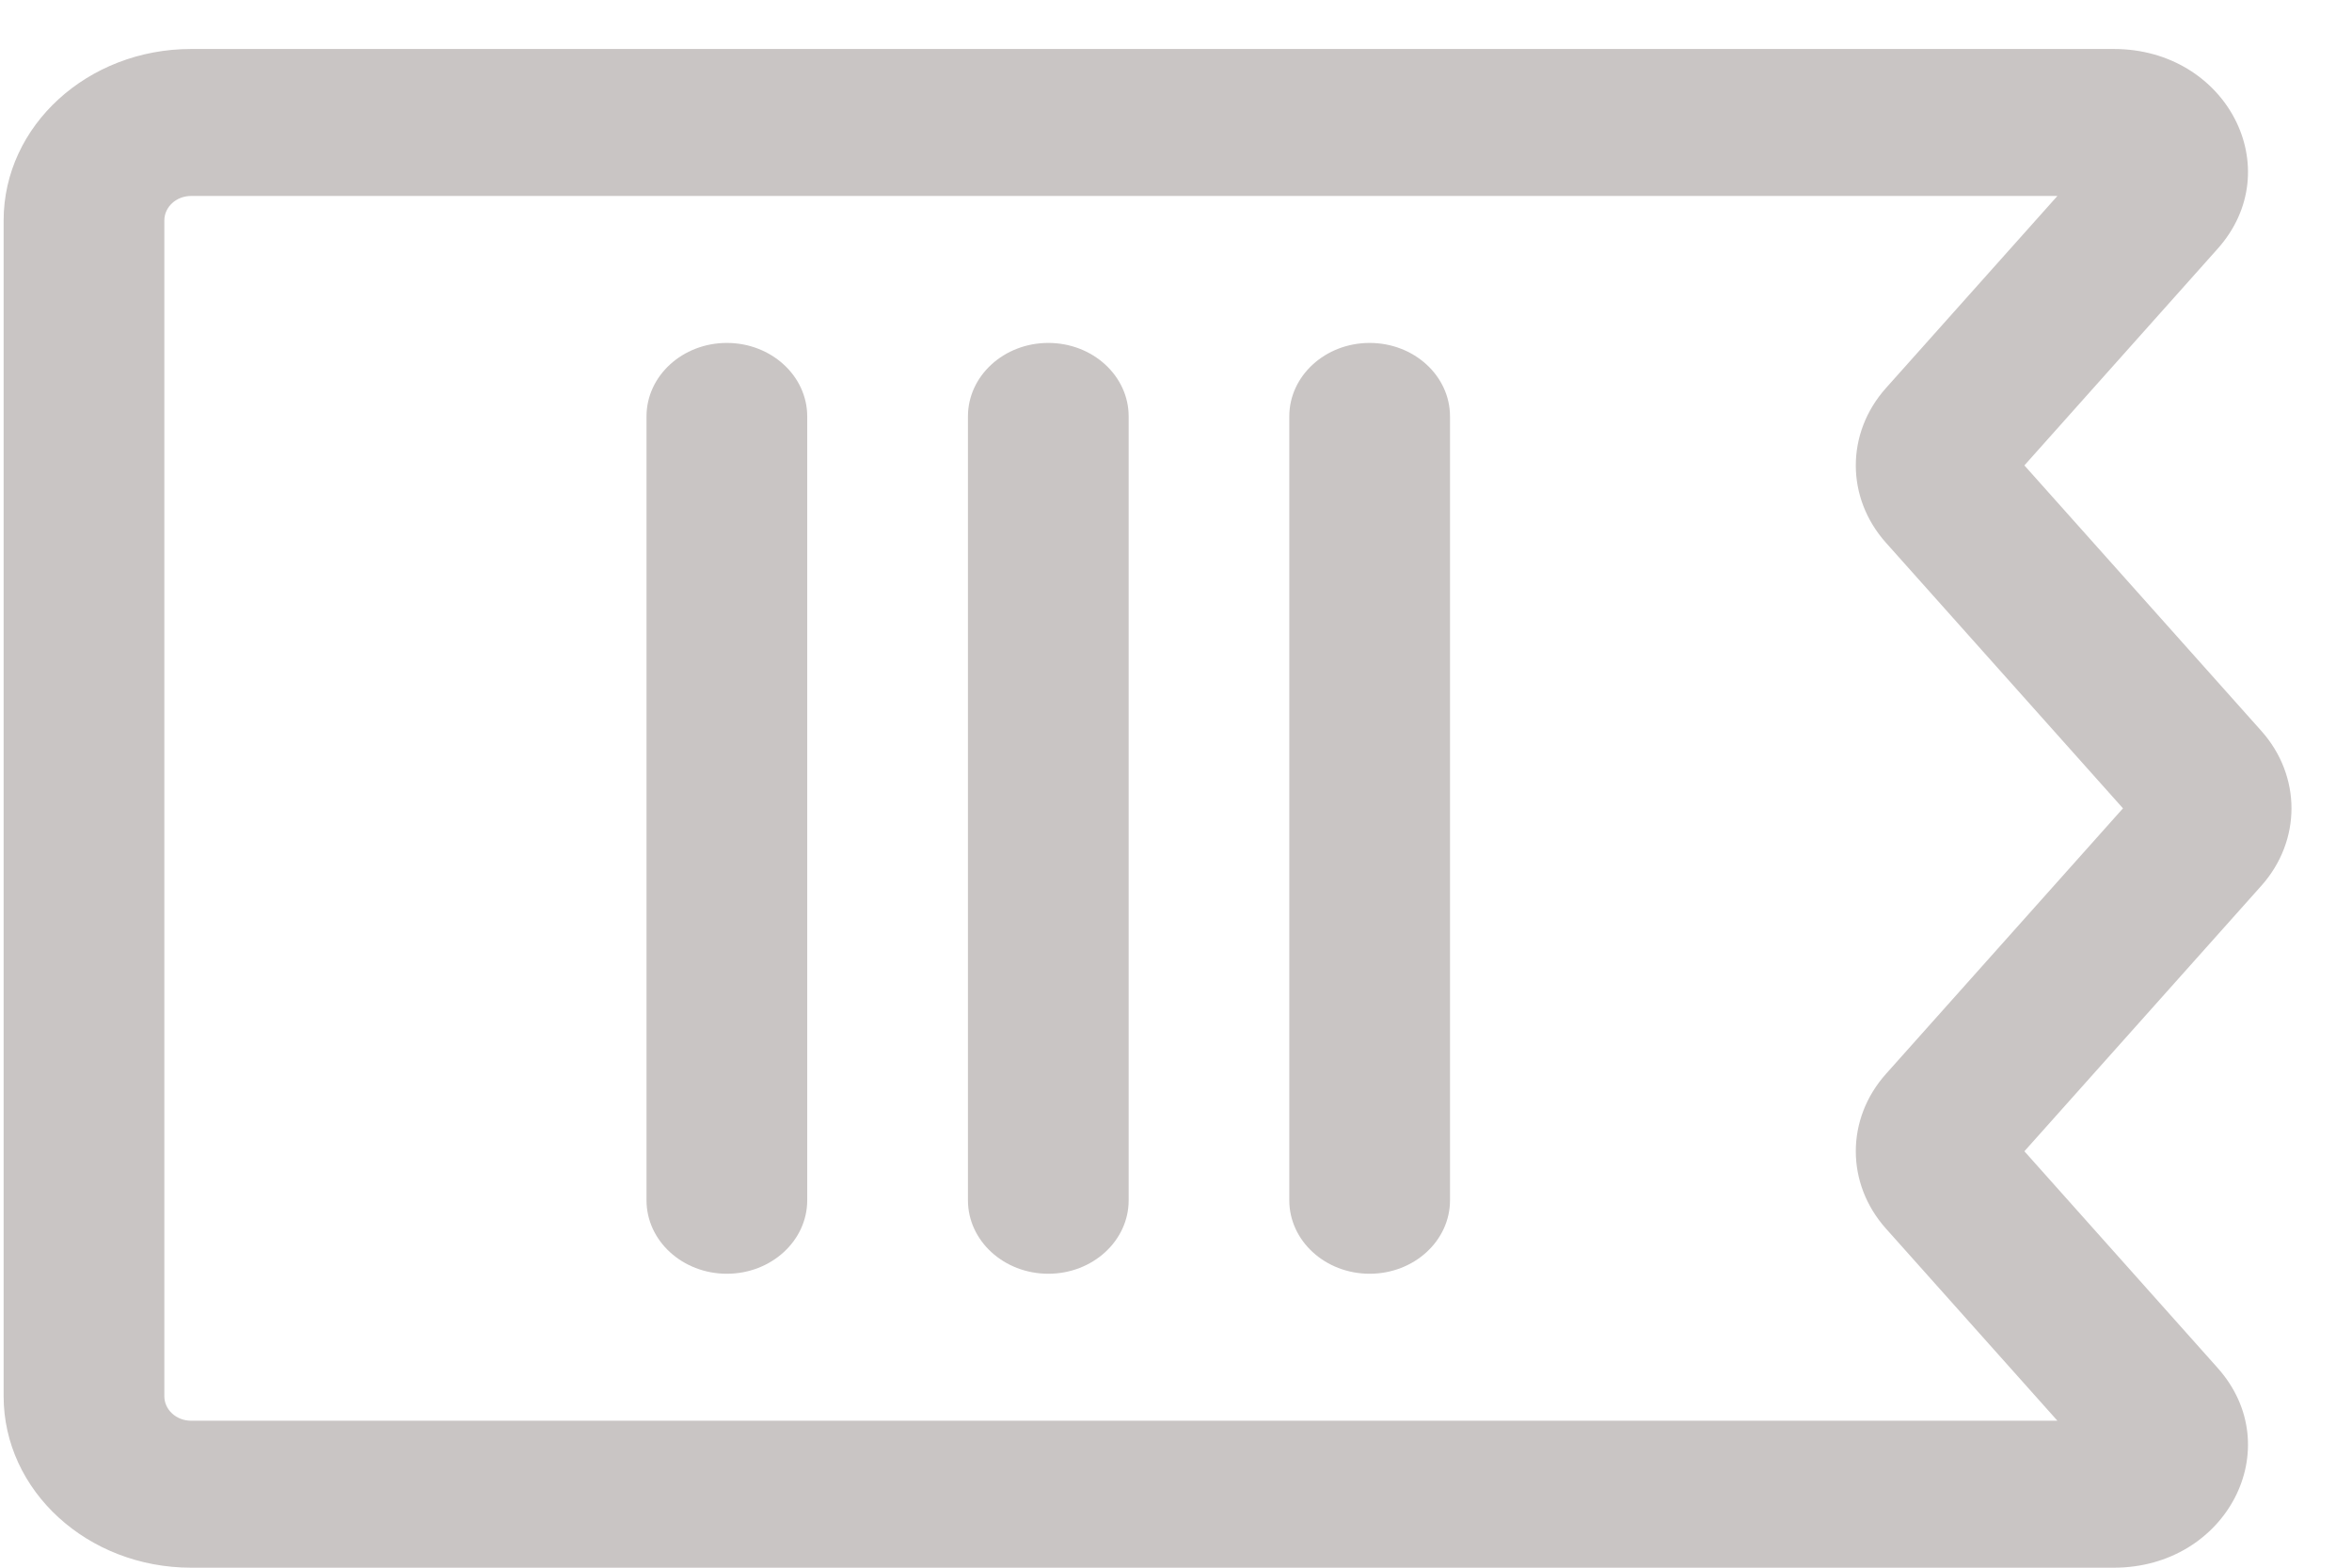 <svg width="24" height="16" viewBox="0 0 24 16" fill="none" xmlns="http://www.w3.org/2000/svg">
<path fill-rule="evenodd" clip-rule="evenodd" d="M1.95 16C0.894 16 0.037 15.216 0.037 14.25L0.037 2.25C0.037 1.284 0.894 0.5 1.95 0.5L21.57 0.5C22.722 0.5 23.357 1.724 22.628 2.54L20.657 4.75L23.075 7.46C23.485 7.92 23.485 8.58 23.075 9.04L20.657 11.75L22.628 13.96C23.357 14.776 22.722 16 21.57 16L1.95 16ZM1.677 14.25C1.677 14.388 1.799 14.5 1.95 14.5L20.994 14.5L19.245 12.54C18.834 12.08 18.834 11.42 19.245 10.96L21.663 8.25L19.245 5.54C18.834 5.08 18.834 4.42 19.245 3.96L20.994 2L1.95 2C1.799 2 1.677 2.112 1.677 2.25L1.677 14.25Z" fill="#C9C5C4"/>
<path fill-rule="evenodd" clip-rule="evenodd" d="M7.417 13C6.964 13 6.597 12.664 6.597 12.25L6.597 4.25C6.597 3.836 6.964 3.5 7.417 3.5C7.869 3.5 8.237 3.836 8.237 4.25V12.25C8.237 12.664 7.869 13 7.417 13Z" fill="#C9C5C4"/>
<path fill-rule="evenodd" clip-rule="evenodd" d="M10.697 13C10.244 13 9.877 12.664 9.877 12.25L9.877 4.25C9.877 3.836 10.244 3.5 10.697 3.5C11.15 3.5 11.517 3.836 11.517 4.25V12.25C11.517 12.664 11.15 13 10.697 13Z" fill="#C9C5C4"/>
<path fill-rule="evenodd" clip-rule="evenodd" d="M13.976 13C13.523 13 13.156 12.664 13.156 12.25L13.156 4.25C13.156 3.836 13.523 3.5 13.976 3.5C14.429 3.5 14.796 3.836 14.796 4.25V12.25C14.796 12.664 14.429 13 13.976 13Z" fill="#C9C5C4"/>
</svg>
